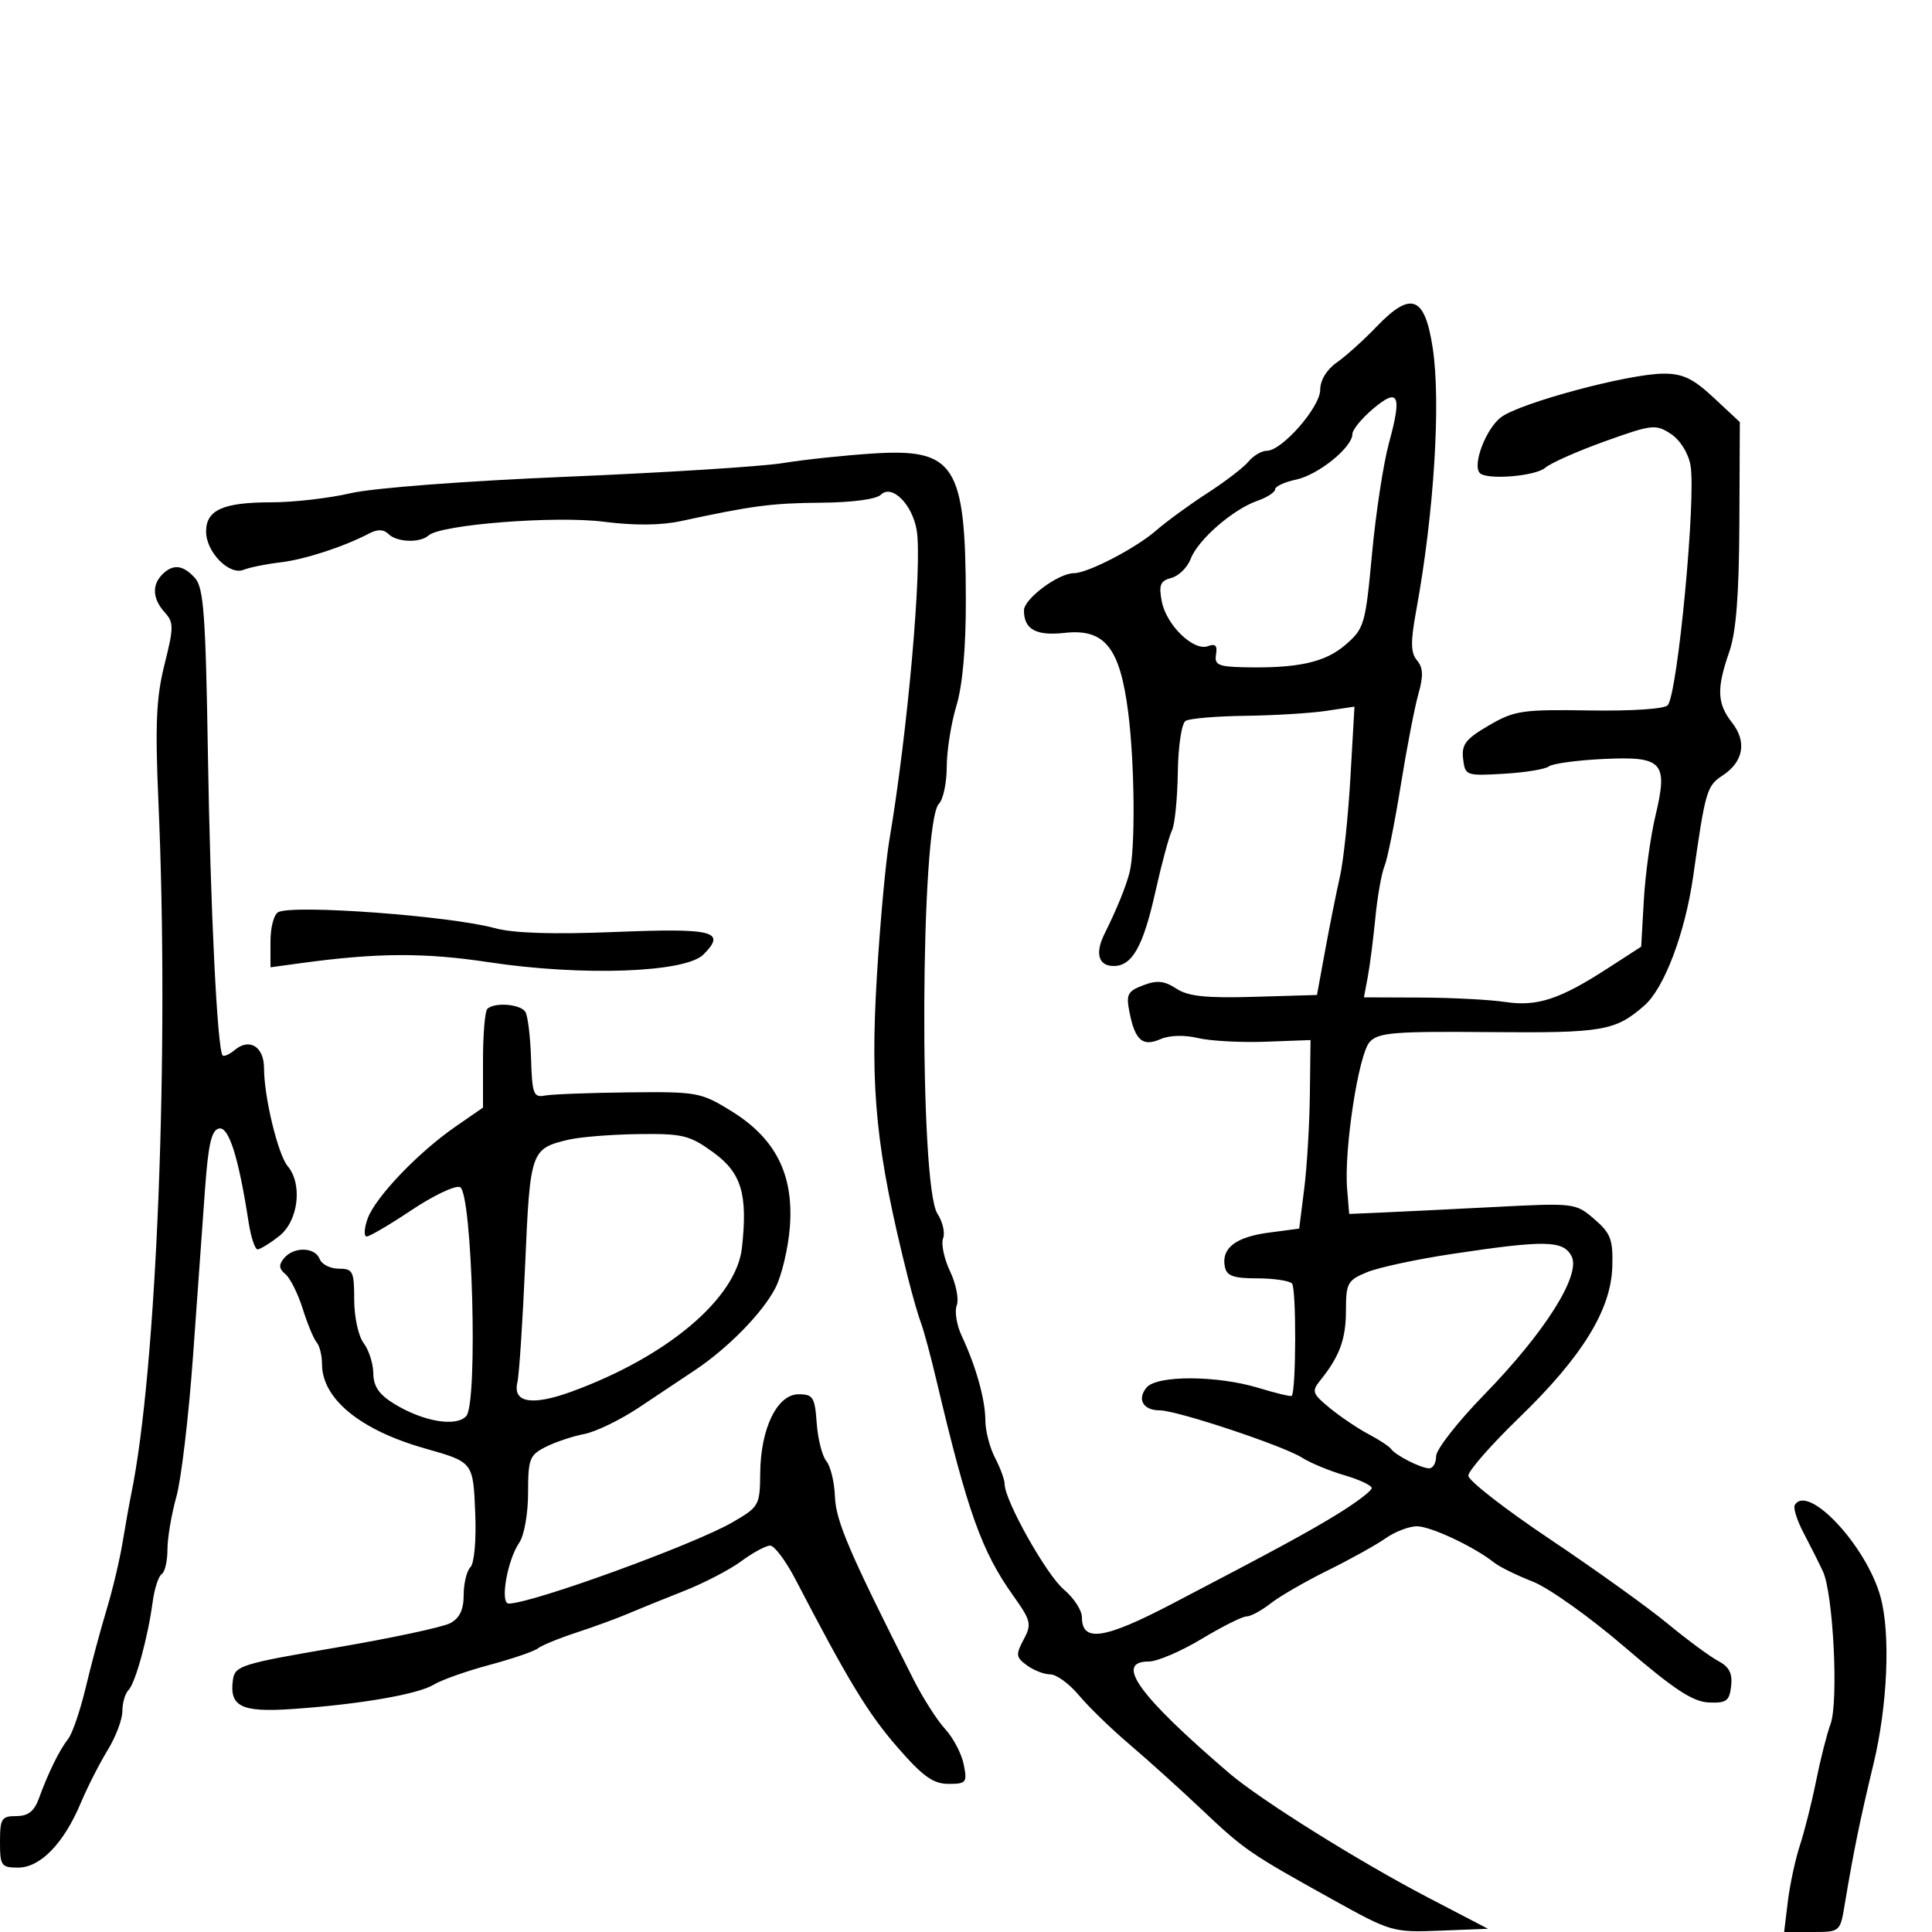 <svg xmlns="http://www.w3.org/2000/svg" width="300" height="300" viewBox="0 0 300 300" version="1.1">
	<path d="M 213.727 50.750 C 211.751 52.813, 208.978 55.309, 207.567 56.297 C 206.006 57.389, 205 59.048, 205 60.528 C 205 63.223, 199.065 70, 196.706 70 C 195.902 70, 194.627 70.749, 193.872 71.666 C 193.118 72.582, 190.250 74.783, 187.500 76.558 C 184.750 78.333, 181.150 80.959, 179.500 82.395 C 176.348 85.138, 168.908 88.997, 166.761 89.004 C 164.336 89.011, 159 92.986, 159 94.785 C 159 97.734, 160.873 98.768, 165.319 98.274 C 171.552 97.582, 173.913 100.547, 175.193 110.673 C 176.208 118.695, 176.313 131.932, 175.391 135.500 C 174.812 137.739, 173.375 141.258, 171.511 145 C 169.999 148.034, 170.557 150, 172.928 150 C 175.806 150, 177.511 146.970, 179.402 138.500 C 180.384 134.100, 181.544 129.800, 181.981 128.944 C 182.417 128.089, 182.825 124.065, 182.887 120.003 C 182.950 115.824, 183.478 112.323, 184.101 111.937 C 184.708 111.563, 188.870 111.209, 193.352 111.151 C 197.833 111.094, 203.485 110.749, 205.911 110.386 L 210.321 109.725 209.691 120.733 C 209.345 126.787, 208.613 133.712, 208.064 136.120 C 207.515 138.529, 206.489 143.650, 205.783 147.500 L 204.500 154.500 194.770 154.786 C 187.264 155.007, 184.494 154.715, 182.655 153.509 C 180.796 152.292, 179.662 152.178, 177.514 152.995 C 175.072 153.923, 174.831 154.407, 175.398 157.240 C 176.265 161.574, 177.435 162.570, 180.223 161.348 C 181.586 160.750, 183.905 160.684, 186 161.183 C 187.925 161.642, 192.650 161.900, 196.500 161.758 L 203.500 161.500 203.394 170 C 203.336 174.675, 202.940 181.262, 202.513 184.639 L 201.738 190.777 196.975 191.409 C 191.853 192.088, 189.621 193.831, 190.193 196.702 C 190.476 198.122, 191.524 198.500, 195.177 198.500 C 197.721 198.500, 200.169 198.859, 200.616 199.298 C 201.309 199.978, 201.270 216.031, 200.573 216.752 C 200.439 216.890, 198.118 216.333, 195.415 215.513 C 188.967 213.557, 179.638 213.526, 178.036 215.456 C 176.517 217.286, 177.510 219, 180.088 219 C 182.749 219, 199.299 224.504, 202.187 226.349 C 203.459 227.162, 206.412 228.387, 208.750 229.072 C 211.088 229.756, 213 230.657, 213 231.073 C 213 231.488, 210.638 233.284, 207.750 235.064 C 203.186 237.877, 198.243 240.560, 182 249.043 C 171.450 254.552, 168 255.064, 168 251.120 C 168 250.052, 166.736 248.114, 165.190 246.814 C 162.490 244.542, 156 232.989, 156 230.455 C 156 229.780, 155.328 227.940, 154.506 226.364 C 153.685 224.789, 153.010 222.182, 153.006 220.571 C 152.999 217.336, 151.544 212.130, 149.341 207.455 C 148.551 205.780, 148.201 203.639, 148.563 202.697 C 148.924 201.755, 148.460 199.381, 147.530 197.422 C 146.600 195.463, 146.111 193.153, 146.443 192.289 C 146.774 191.425, 146.377 189.698, 145.560 188.451 C 142.696 184.080, 142.911 127.689, 145.802 124.798 C 146.461 124.139, 147.005 121.552, 147.011 119.050 C 147.017 116.547, 147.692 112.291, 148.511 109.591 C 149.470 106.429, 149.992 100.557, 149.976 93.091 C 149.933 72.151, 148.303 69.598, 135.500 70.423 C 131.100 70.707, 124.836 71.374, 121.580 71.906 C 118.325 72.438, 103.250 73.392, 88.080 74.025 C 72.134 74.690, 57.942 75.772, 54.436 76.588 C 51.101 77.365, 45.559 78, 42.120 78 C 34.653 78, 32 79.189, 32 82.535 C 32 85.721, 35.590 89.383, 37.827 88.479 C 38.747 88.107, 41.300 87.590, 43.500 87.330 C 47.325 86.878, 53.380 84.906, 57.368 82.815 C 58.625 82.156, 59.590 82.190, 60.318 82.918 C 61.612 84.212, 65.220 84.342, 66.550 83.144 C 68.429 81.449, 86.251 80.054, 93.741 81.014 C 98.476 81.621, 102.630 81.587, 105.741 80.914 C 116.790 78.524, 119.905 78.116, 127.550 78.060 C 132.310 78.024, 136.081 77.519, 136.776 76.824 C 138.468 75.132, 141.658 78.281, 142.341 82.315 C 143.245 87.665, 140.963 113.533, 138.090 130.500 C 137.531 133.800, 136.665 143.250, 136.166 151.500 C 135.081 169.418, 136.038 178.707, 141.011 198.500 C 141.702 201.250, 142.611 204.400, 143.032 205.500 C 143.452 206.600, 144.541 210.650, 145.451 214.500 C 150.234 234.735, 152.429 240.888, 157.313 247.750 C 160.106 251.672, 160.231 252.199, 158.946 254.600 C 157.696 256.936, 157.750 257.344, 159.468 258.601 C 160.521 259.370, 162.156 260, 163.102 260 C 164.048 260, 166.045 261.462, 167.539 263.250 C 169.033 265.038, 172.560 268.461, 175.378 270.857 C 178.195 273.253, 183.200 277.766, 186.500 280.887 C 193.257 287.275, 193.957 287.758, 206.858 294.921 C 215.995 299.995, 216.277 300.077, 223.602 299.791 L 231.053 299.500 221.777 294.666 C 211.069 289.086, 195.685 279.466, 190.872 275.340 C 176.782 263.260, 172.993 258, 178.379 258 C 179.687 258, 183.373 256.425, 186.570 254.500 C 189.767 252.575, 192.911 251, 193.556 251 C 194.202 251, 195.882 250.094, 197.291 248.986 C 198.699 247.878, 202.697 245.569, 206.175 243.853 C 209.654 242.138, 213.694 239.894, 215.154 238.867 C 216.614 237.840, 218.803 237, 220.018 237 C 222.157 237, 228.937 240.188, 232 242.634 C 232.825 243.293, 235.525 244.622, 238 245.586 C 240.475 246.551, 246.916 251.138, 252.313 255.780 C 259.864 262.274, 262.860 264.251, 265.313 264.359 C 268.069 264.481, 268.542 264.137, 268.810 261.817 C 269.038 259.845, 268.508 258.812, 266.810 257.918 C 265.539 257.250, 261.992 254.632, 258.927 252.101 C 255.862 249.571, 247.649 243.679, 240.677 239.008 C 233.705 234.338, 228 229.900, 228 229.146 C 228 228.391, 231.553 224.338, 235.895 220.137 C 245.684 210.667, 250.159 203.411, 250.357 196.690 C 250.481 192.466, 250.116 191.501, 247.564 189.303 C 244.659 186.803, 244.490 186.782, 232.064 187.422 C 225.154 187.778, 217.250 188.166, 214.500 188.285 L 209.500 188.500 209.179 184.576 C 208.683 178.499, 210.953 163.710, 212.674 161.808 C 214.012 160.329, 216.387 160.133, 231.354 160.264 C 248.896 160.418, 250.815 160.089, 255.327 156.147 C 258.440 153.427, 261.664 144.882, 262.928 136 C 264.810 122.770, 265.027 122.029, 267.482 120.420 C 270.728 118.293, 271.284 115.177, 268.948 112.207 C 266.621 109.248, 266.531 106.929, 268.523 101.212 C 269.586 98.158, 270.037 92.409, 270.088 81.232 L 270.160 65.540 266.119 61.770 C 262.902 58.770, 261.304 58.004, 258.289 58.020 C 252.842 58.049, 236.085 62.546, 233.089 64.783 C 230.733 66.542, 228.574 72.241, 229.800 73.466 C 230.893 74.560, 238.400 73.951, 239.921 72.646 C 240.790 71.901, 244.979 70.044, 249.231 68.519 C 256.519 65.905, 257.105 65.839, 259.435 67.365 C 260.886 68.316, 262.151 70.330, 262.498 72.242 C 263.396 77.189, 260.522 107.569, 258.973 109.500 C 258.507 110.081, 253.422 110.424, 246.836 110.318 C 236.369 110.150, 235.170 110.328, 231.191 112.645 C 227.591 114.741, 226.933 115.593, 227.191 117.827 C 227.493 120.438, 227.638 120.492, 233.500 120.150 C 236.800 119.958, 239.950 119.444, 240.500 119.009 C 241.050 118.574, 244.821 118.056, 248.880 117.859 C 258.219 117.405, 259.052 118.307, 257.050 126.704 C 256.290 129.892, 255.482 135.762, 255.255 139.749 L 254.842 146.998 249.671 150.344 C 242.178 155.193, 238.703 156.333, 233.700 155.582 C 231.320 155.225, 225.417 154.919, 220.582 154.901 L 211.792 154.868 212.388 151.684 C 212.715 149.933, 213.245 145.800, 213.566 142.500 C 213.888 139.200, 214.524 135.600, 214.982 134.500 C 215.439 133.400, 216.572 127.775, 217.499 122 C 218.427 116.225, 219.661 109.827, 220.242 107.782 C 221.041 104.966, 220.991 103.694, 220.034 102.541 C 219.038 101.341, 219.013 99.691, 219.917 94.759 C 222.680 79.684, 223.761 62.407, 222.467 54 C 221.227 45.938, 219.098 45.146, 213.727 50.750 M 213.212 63.475 C 211.445 64.962, 210 66.729, 210 67.402 C 210 69.458, 204.692 73.749, 201.250 74.474 C 199.463 74.851, 198 75.529, 198 75.982 C 198 76.434, 196.756 77.238, 195.237 77.768 C 191.450 79.088, 186.023 83.808, 184.902 86.758 C 184.393 88.098, 183.038 89.439, 181.891 89.739 C 180.162 90.191, 179.908 90.814, 180.402 93.392 C 181.109 97.080, 185.360 101.183, 187.588 100.328 C 188.715 99.895, 189.060 100.253, 188.825 101.614 C 188.549 103.219, 189.172 103.516, 193 103.607 C 201.459 103.808, 205.721 102.881, 208.894 100.150 C 211.846 97.609, 212.018 97.026, 213.046 86 C 213.635 79.675, 214.816 71.948, 215.669 68.829 C 217.729 61.292, 217.194 60.125, 213.212 63.475 M 25.200 89.200 C 23.559 90.841, 23.695 93.005, 25.570 95.078 C 26.997 96.655, 26.995 97.393, 25.543 103.184 C 24.257 108.311, 24.073 112.478, 24.601 124.527 C 26.298 163.205, 24.353 212.660, 20.376 232 C 20.094 233.375, 19.490 236.750, 19.035 239.500 C 18.580 242.250, 17.456 246.975, 16.537 250 C 15.619 253.025, 14.171 258.425, 13.320 262 C 12.468 265.575, 11.241 269.175, 10.593 270 C 9.231 271.732, 7.472 275.310, 6.045 279.250 C 5.317 281.261, 4.371 282, 2.525 282 C 0.246 282, 0 282.390, 0 286 C 0 289.719, 0.198 290, 2.813 290 C 6.260 290, 9.896 286.257, 12.527 280 C 13.567 277.525, 15.450 273.821, 16.709 271.770 C 17.969 269.718, 19 266.996, 19 265.720 C 19 264.444, 19.424 262.972, 19.943 262.450 C 21.020 261.364, 22.963 254.289, 23.707 248.744 C 23.984 246.678, 24.614 244.739, 25.106 244.435 C 25.598 244.131, 26 242.415, 26 240.622 C 26 238.830, 26.622 235.144, 27.383 232.432 C 28.144 229.719, 29.311 219.850, 29.978 210.500 C 30.644 201.150, 31.484 189.455, 31.845 184.511 C 32.346 177.633, 32.856 175.455, 34.016 175.233 C 35.544 174.941, 37.041 179.683, 38.598 189.750 C 38.960 192.088, 39.587 194, 39.993 194 C 40.398 194, 41.916 193.067, 43.365 191.927 C 46.331 189.594, 47.020 183.870, 44.671 181.079 C 43.165 179.288, 41 170.334, 41 165.892 C 41 162.537, 38.760 161.124, 36.463 163.031 C 35.632 163.721, 34.782 164.108, 34.574 163.893 C 33.742 163.026, 32.669 141.102, 32.282 117.008 C 31.936 95.499, 31.623 91.241, 30.281 89.758 C 28.419 87.701, 26.869 87.531, 25.200 89.200 M 43.250 141.616 C 42.549 141.925, 42 143.930, 42 146.184 L 42 150.201 46.750 149.553 C 58.601 147.935, 65.911 147.900, 75.942 149.417 C 90.440 151.608, 106.410 151.035, 109.224 148.221 C 112.838 144.606, 110.849 144.096, 95.553 144.716 C 85.842 145.110, 79.734 144.915, 76.821 144.119 C 69.920 142.233, 45.913 140.443, 43.250 141.616 M 75.667 156.667 C 75.300 157.033, 75 160.631, 75 164.660 L 75 171.987 70.750 174.925 C 64.909 178.963, 58.251 185.939, 57.078 189.250 C 56.542 190.762, 56.479 192, 56.938 192 C 57.397 192, 60.534 190.156, 63.909 187.902 C 67.284 185.648, 70.664 184.041, 71.419 184.330 C 73.333 185.065, 74.241 217.821, 72.404 219.878 C 70.855 221.612, 65.754 220.759, 61.250 218.012 C 58.866 216.558, 57.992 215.292, 57.968 213.265 C 57.951 211.744, 57.276 209.626, 56.468 208.559 C 55.650 207.477, 55 204.489, 55 201.809 C 55 197.403, 54.799 197, 52.607 197 C 51.291 197, 49.955 196.325, 49.638 195.500 C 48.919 193.625, 45.621 193.546, 44.110 195.367 C 43.253 196.400, 43.305 197.008, 44.323 197.853 C 45.064 198.468, 46.273 200.890, 47.009 203.236 C 47.745 205.581, 48.720 207.927, 49.174 208.450 C 49.628 208.972, 50 210.478, 50 211.796 C 50 217.204, 55.921 222.060, 66 224.917 C 73.503 227.045, 73.471 227.003, 73.797 235.008 C 73.966 239.174, 73.644 242.756, 73.047 243.353 C 72.471 243.929, 72 245.869, 72 247.665 C 72 249.951, 71.375 251.264, 69.913 252.046 C 68.766 252.660, 60.778 254.367, 52.163 255.838 C 37.512 258.341, 36.479 258.662, 36.173 260.812 C 35.580 264.985, 37.449 265.919, 45.319 265.381 C 55.770 264.667, 64.907 263.094, 67.359 261.588 C 68.536 260.864, 72.425 259.488, 76 258.529 C 79.575 257.570, 82.961 256.412, 83.525 255.957 C 84.088 255.502, 86.788 254.395, 89.525 253.497 C 92.261 252.600, 95.850 251.286, 97.500 250.579 C 99.150 249.872, 103.051 248.290, 106.168 247.064 C 109.286 245.837, 113.310 243.747, 115.112 242.417 C 116.914 241.088, 118.929 240, 119.589 240 C 120.250 240, 122.020 242.363, 123.522 245.250 C 131.719 261.005, 134.773 266.036, 139.303 271.250 C 143.294 275.842, 144.899 277, 147.275 277 C 150.052 277, 150.210 276.799, 149.646 273.979 C 149.313 272.317, 148.020 269.849, 146.771 268.495 C 145.522 267.140, 143.302 263.662, 141.837 260.766 C 131.901 241.118, 129.790 236.207, 129.651 232.403 C 129.568 230.150, 128.968 227.666, 128.319 226.884 C 127.669 226.101, 126.994 223.445, 126.819 220.980 C 126.533 216.958, 126.246 216.500, 124.009 216.500 C 120.688 216.500, 118.112 221.776, 118.048 228.708 C 118.001 233.765, 117.877 233.987, 113.750 236.375 C 107.715 239.868, 82.576 249, 78.996 249 C 77.597 249, 78.771 242.244, 80.642 239.527 C 81.400 238.426, 82 235.014, 82 231.803 C 82 226.530, 82.229 225.936, 84.750 224.668 C 86.263 223.908, 88.955 223.009, 90.733 222.671 C 92.511 222.333, 96.336 220.477, 99.233 218.546 C 102.130 216.615, 106.028 214.015, 107.896 212.768 C 113.083 209.304, 118.430 203.839, 120.409 199.978 C 121.390 198.065, 122.399 193.800, 122.651 190.500 C 123.270 182.387, 120.434 176.773, 113.579 172.539 C 108.828 169.605, 108.273 169.504, 97.579 169.623 C 91.485 169.690, 85.632 169.915, 84.572 170.123 C 82.852 170.459, 82.624 169.840, 82.459 164.376 C 82.357 161.008, 81.961 157.745, 81.578 157.126 C 80.823 155.904, 76.746 155.587, 75.667 156.667 M 88.256 176.975 C 82.431 178.358, 82.312 178.700, 81.550 196.267 C 81.163 205.195, 80.617 213.470, 80.338 214.656 C 79.592 217.824, 82.613 218.335, 88.774 216.083 C 103.632 210.652, 114.342 201.606, 115.208 193.758 C 116.129 185.402, 115.137 182.112, 110.731 178.920 C 107.074 176.271, 105.995 176.009, 99.100 176.102 C 94.920 176.159, 90.040 176.551, 88.256 176.975 M 225.500 194.707 C 220 195.533, 214.037 196.814, 212.250 197.554 C 209.254 198.793, 209 199.255, 209 203.463 C 209 207.931, 208.008 210.634, 205.005 214.349 C 203.641 216.037, 203.771 216.411, 206.505 218.652 C 208.152 220.001, 210.850 221.819, 212.500 222.692 C 214.150 223.565, 215.725 224.599, 216 224.990 C 216.706 225.994, 220.661 228, 221.934 228 C 222.520 228, 223 227.152, 223 226.115 C 223 225.078, 226.348 220.794, 230.440 216.594 C 239.946 206.838, 245.562 197.919, 244.017 195.033 C 242.710 192.589, 239.921 192.540, 225.500 194.707 M 278.696 233.693 C 278.425 234.137, 279.033 236.075, 280.047 238 C 281.061 239.925, 282.417 242.625, 283.060 244 C 284.671 247.448, 285.510 264.284, 284.242 267.718 C 283.676 269.248, 282.673 273.200, 282.012 276.500 C 281.351 279.800, 280.221 284.300, 279.501 286.500 C 278.781 288.700, 277.933 292.637, 277.615 295.250 L 277.038 300 281.387 300 C 285.727 300, 285.738 299.990, 286.443 295.750 C 287.807 287.550, 288.855 282.426, 290.893 274 C 293.113 264.819, 293.585 253.647, 291.995 247.921 C 289.799 240.017, 280.748 230.333, 278.696 233.693" stroke="none" fill="black" fill-rule="evenodd"/>
</svg>